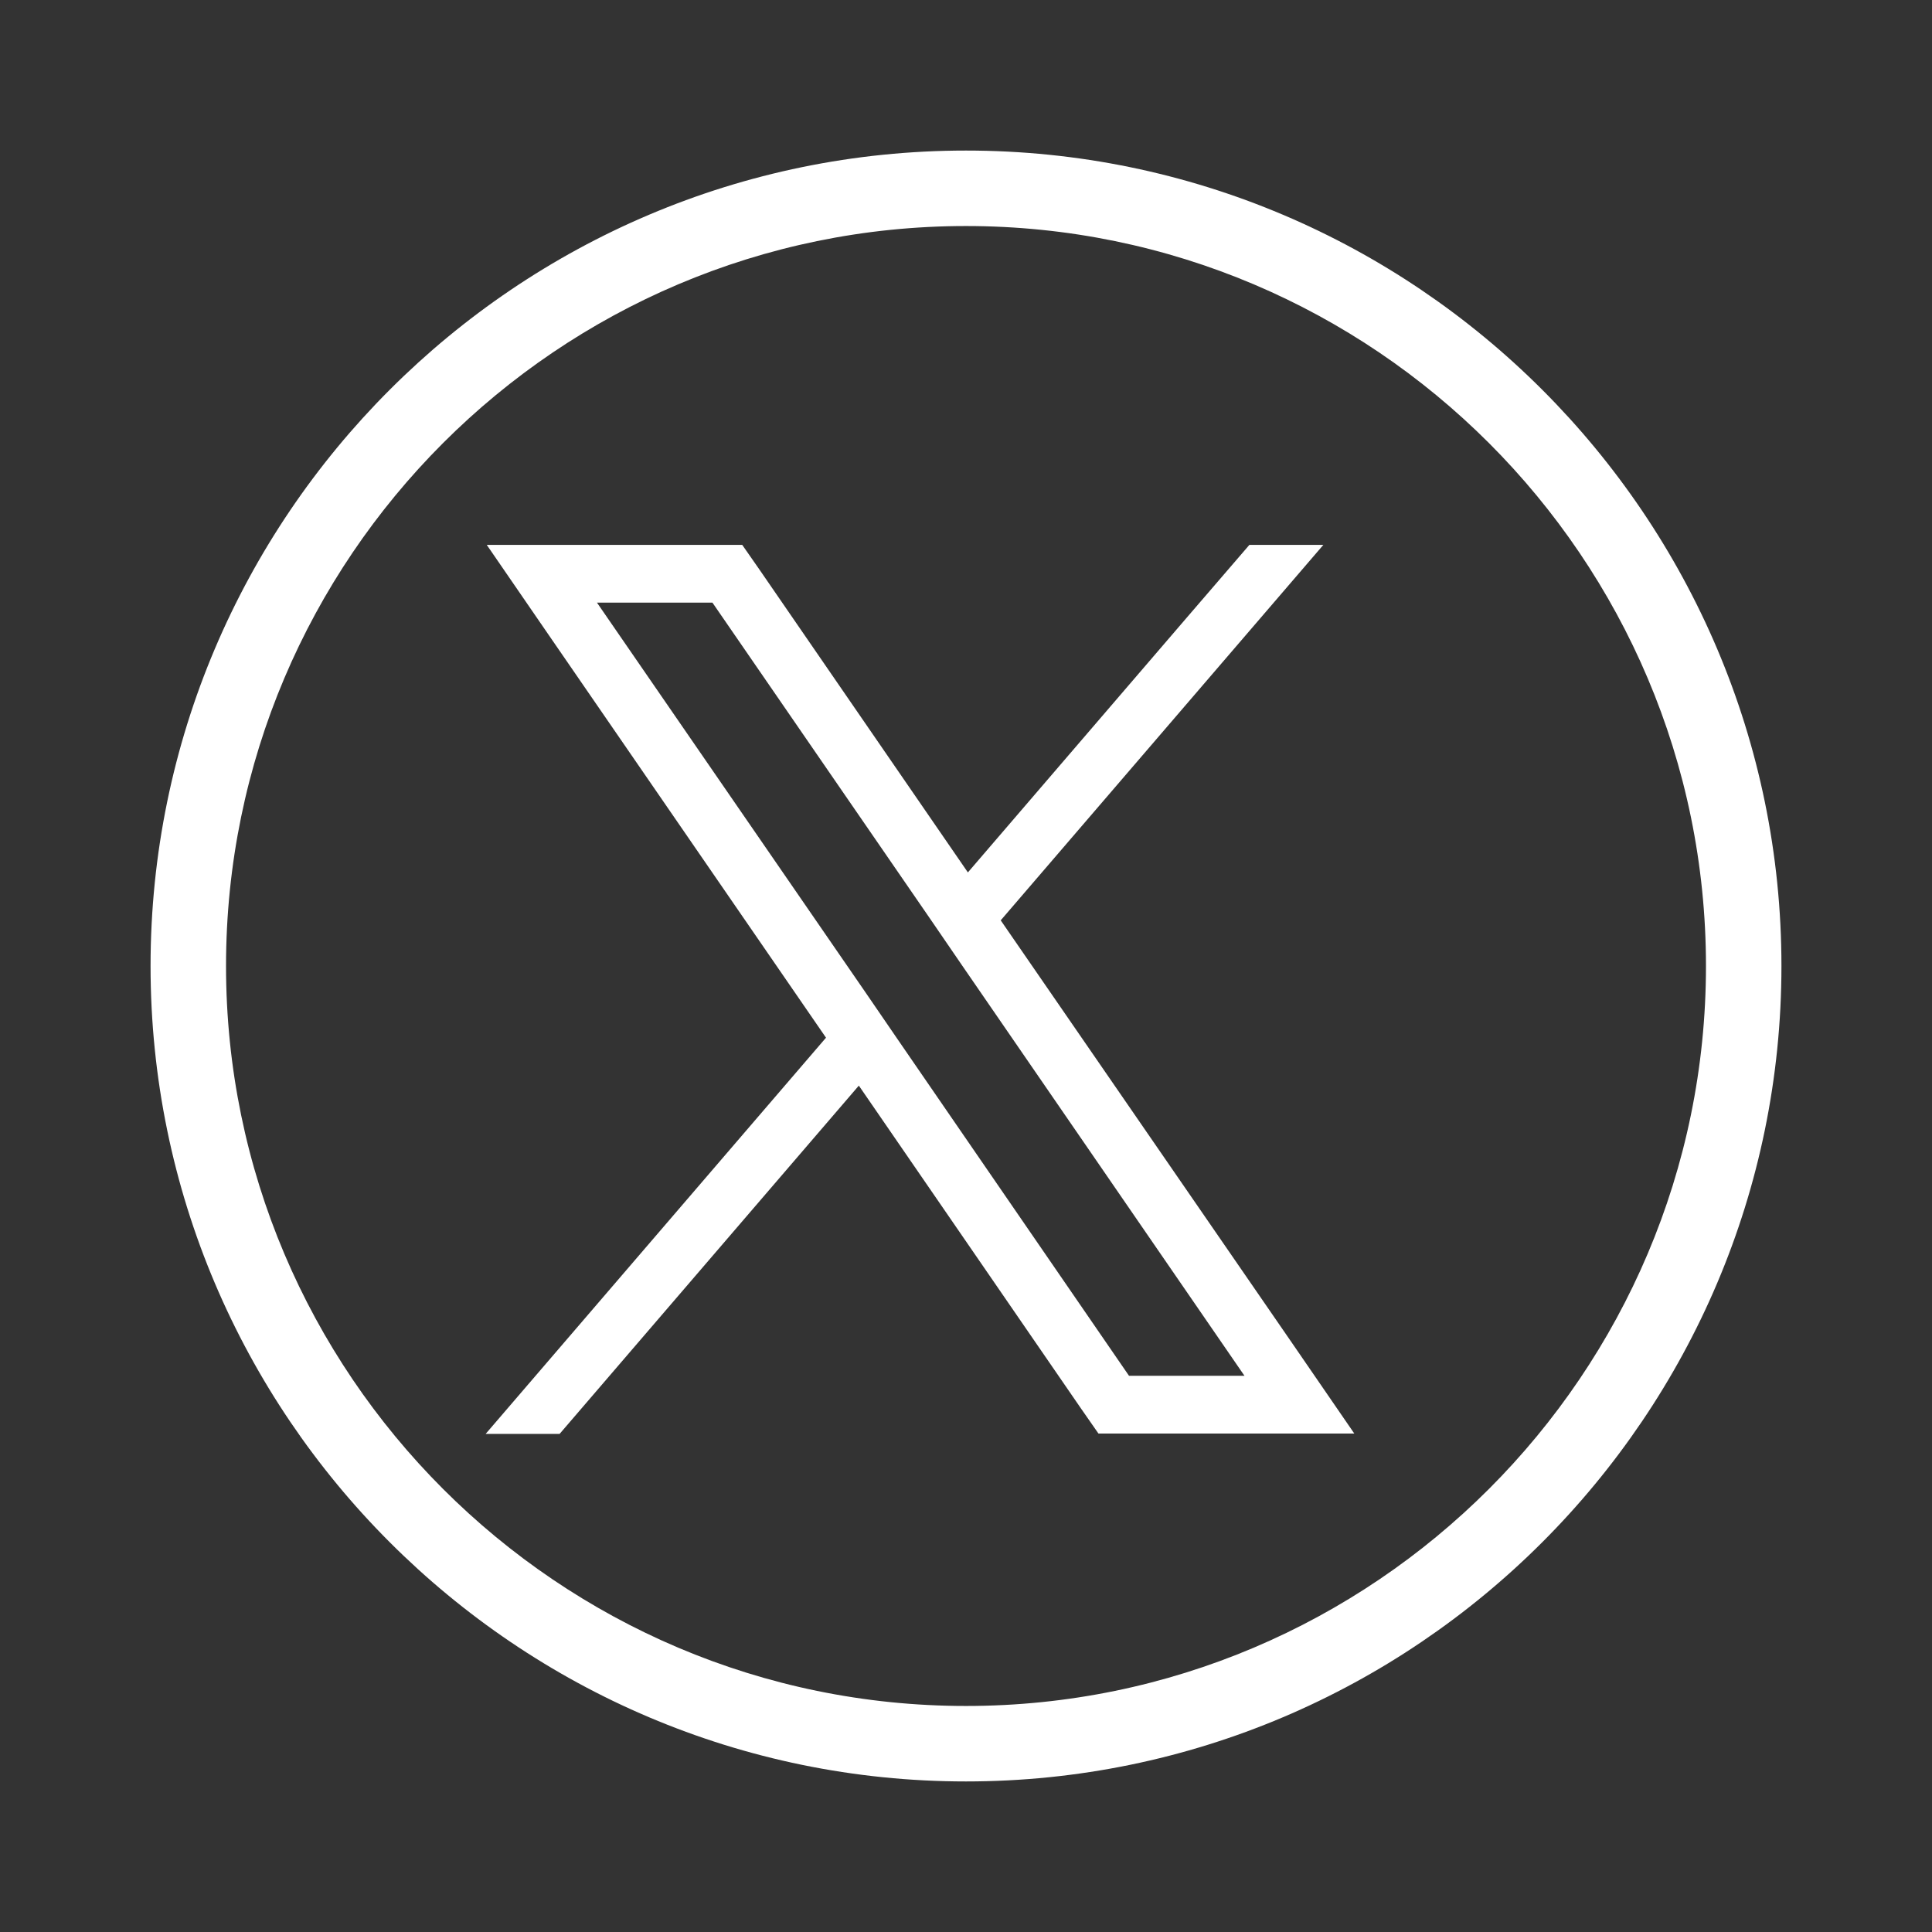 <svg width="512" height="512" viewBox="0 0 512 512" fill="none" xmlns="http://www.w3.org/2000/svg">
<rect x="0" y="0" width="512" height="512" fill="#333333" stroke="none"/>
<path d="M256 39.9C136.9 39.9 39.9 136.9 39.9 256C39.9 375.1 136.9 472.1 256 472.1C375.1 472.1 472.1 375.1 472.1 256C472.1 136.9 375.1 39.9 256 39.9ZM256 452.1C147.9 452.1 59.9 364.1 59.9 256C59.9 147.9 147.9 59.9 256 59.9C364.1 59.9 452.1 147.9 452.1 256C452.1 364.1 364.1 452.1 256 452.1Z" fill="white"/>
<path d="M265.2 243.9L350.7 144.4H331.1L314.4 163.8L256.5 231.2L201.3 151L196.7 144.4H129L145.5 168.4L218.9 275L128.7 380H148.3L227.6 287.7L286.5 373.3L291.1 379.9H358.9L342.4 355.9L265.2 243.9ZM299.2 364.6L238 275.6L229.3 262.9L158.2 159.7H188.8L246.3 243.2L255 255.9L329.8 364.6H299.2Z" fill="white"/>
</svg>
